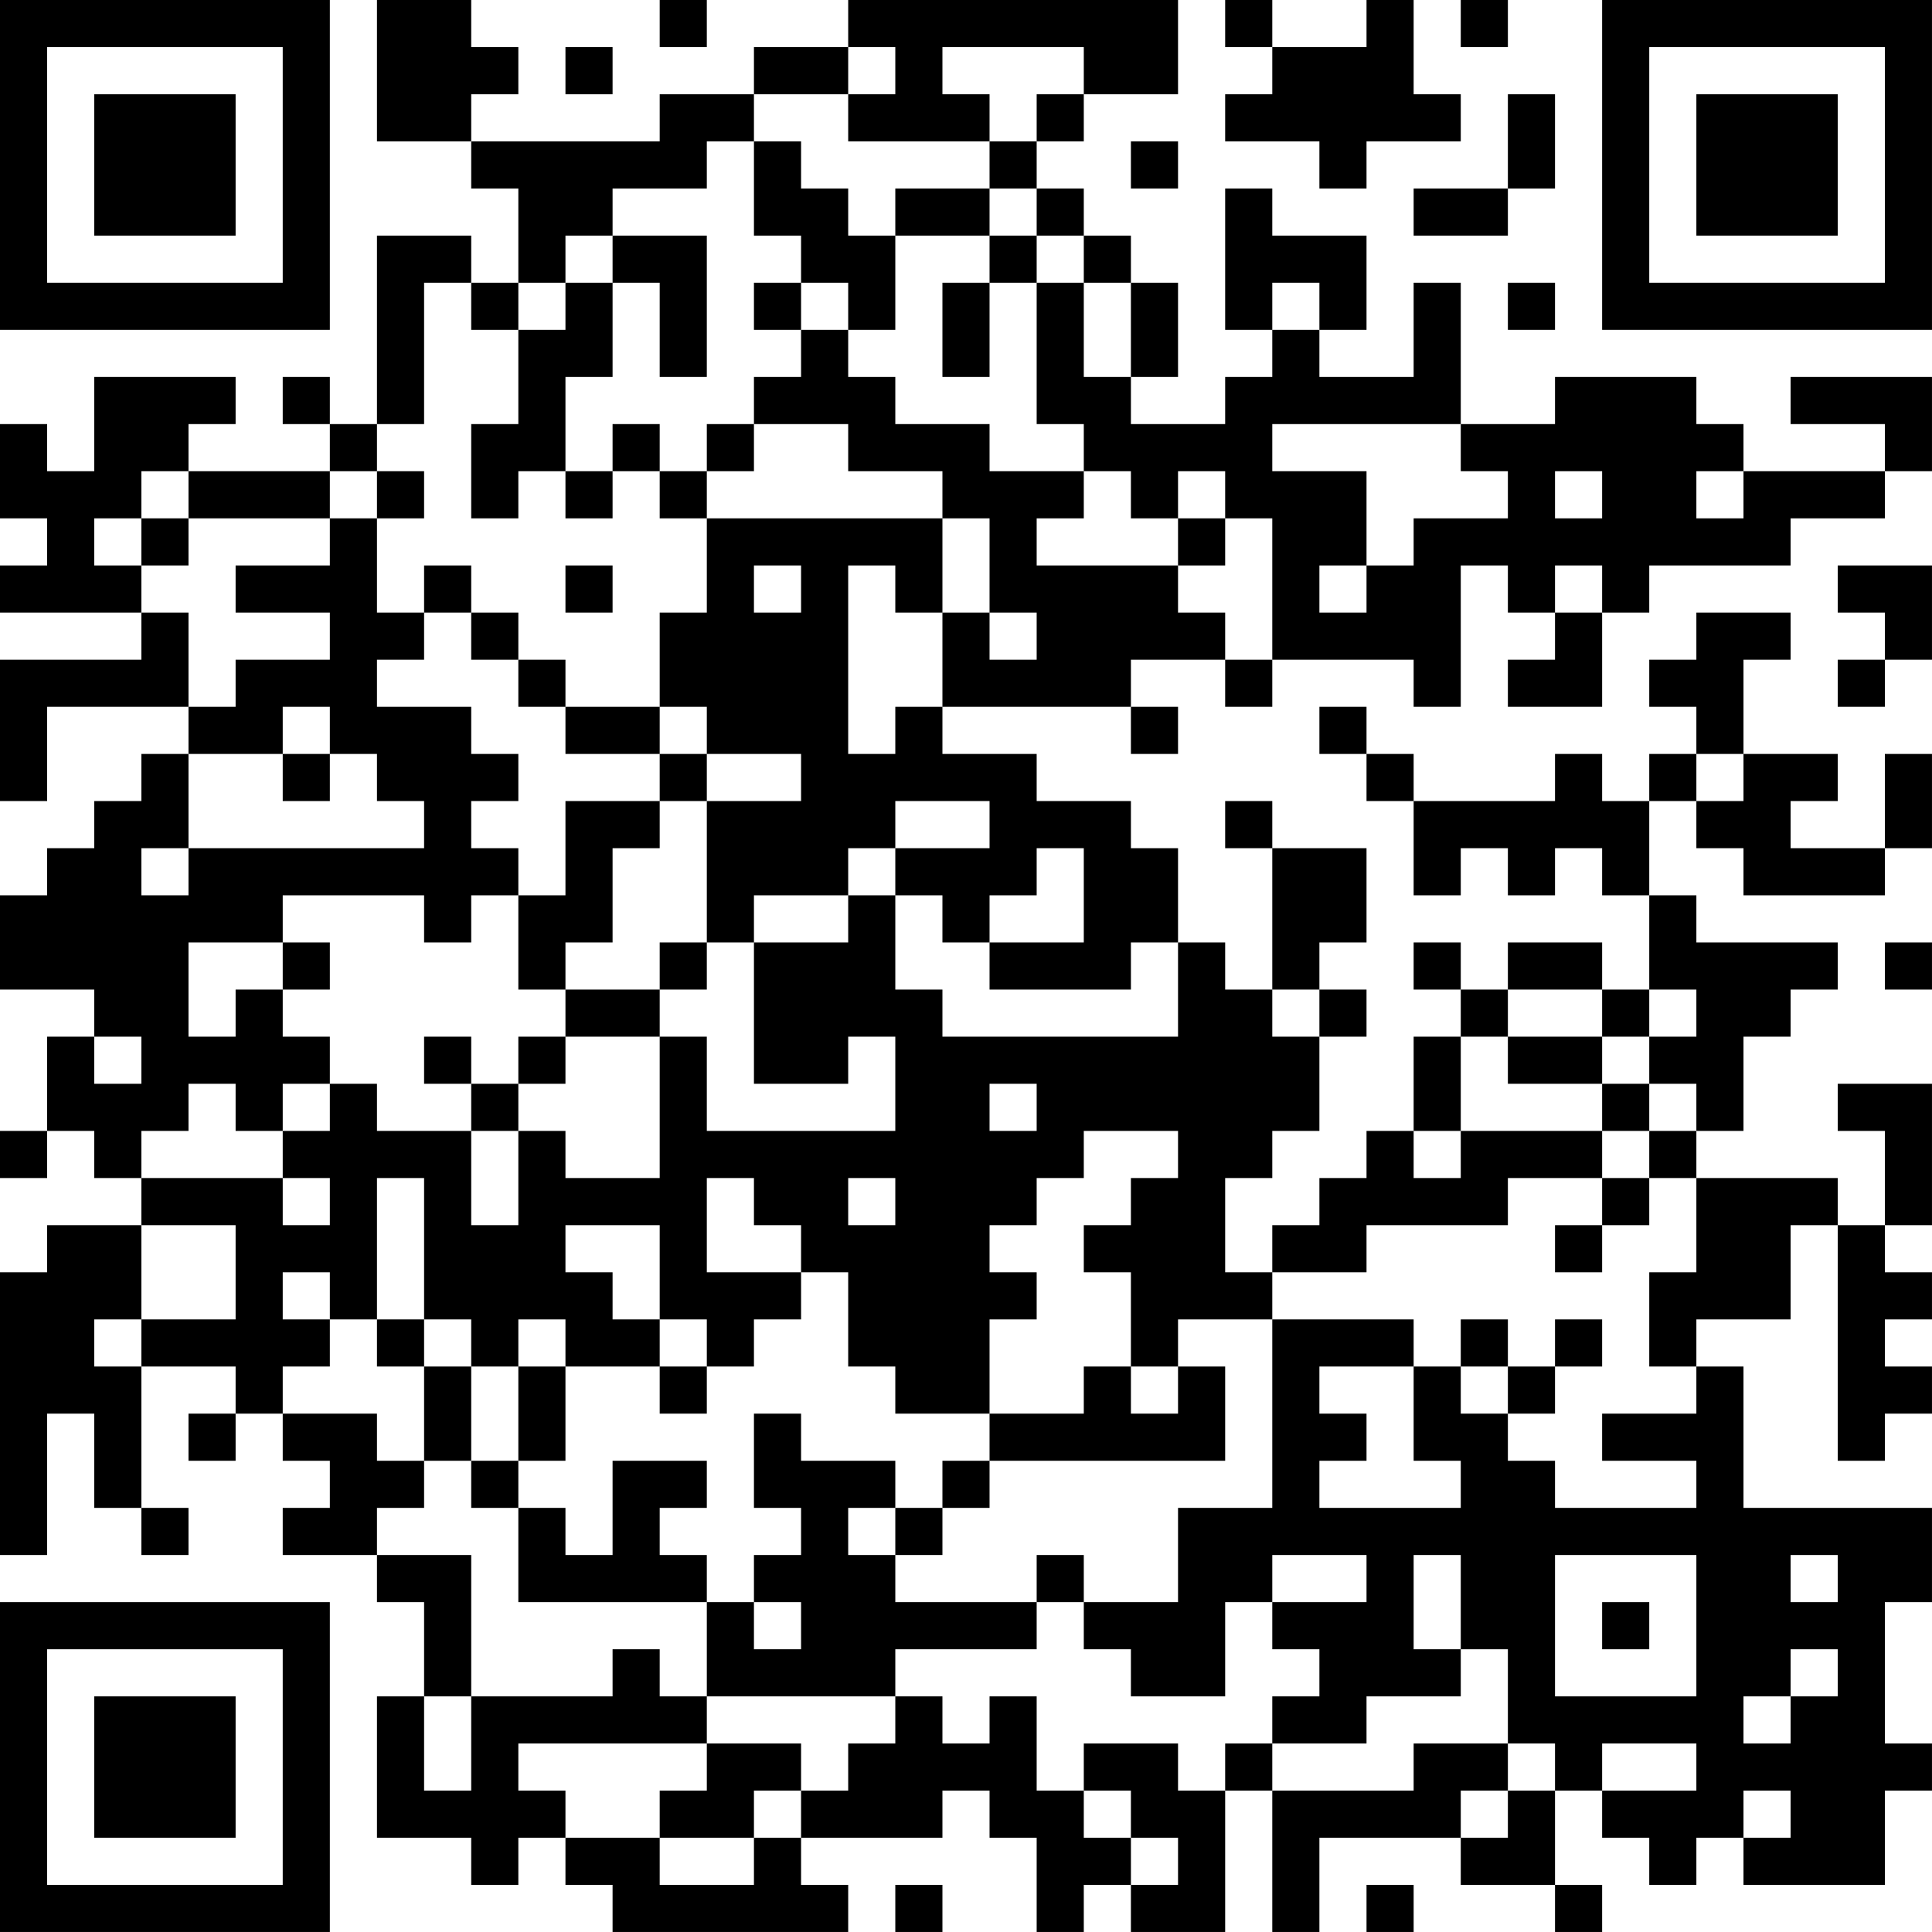 <?xml version="1.0" encoding="UTF-8"?>
<svg xmlns="http://www.w3.org/2000/svg" version="1.1" width="200" height="200" viewBox="0 0 200 200"><rect x="0" y="0" width="200" height="200" fill="#ffffff"/><g transform="scale(4.878)"><g transform="translate(0,0)"><path fill-rule="evenodd" d="M8 0L8 3L10 3L10 4L11 4L11 6L10 6L10 5L8 5L8 9L7 9L7 8L6 8L6 9L7 9L7 10L4 10L4 9L5 9L5 8L2 8L2 10L1 10L1 9L0 9L0 11L1 11L1 12L0 12L0 13L3 13L3 14L0 14L0 17L1 17L1 15L4 15L4 16L3 16L3 17L2 17L2 18L1 18L1 19L0 19L0 21L2 21L2 22L1 22L1 24L0 24L0 25L1 25L1 24L2 24L2 25L3 25L3 26L1 26L1 27L0 27L0 33L1 33L1 30L2 30L2 32L3 32L3 33L4 33L4 32L3 32L3 29L5 29L5 30L4 30L4 31L5 31L5 30L6 30L6 31L7 31L7 32L6 32L6 33L8 33L8 34L9 34L9 36L8 36L8 39L10 39L10 40L11 40L11 39L12 39L12 40L13 40L13 41L18 41L18 40L17 40L17 39L20 39L20 38L21 38L21 39L22 39L22 41L23 41L23 40L24 40L24 41L26 41L26 38L27 38L27 41L28 41L28 39L31 39L31 40L33 40L33 41L34 41L34 40L33 40L33 38L34 38L34 39L35 39L35 40L36 40L36 39L37 39L37 40L40 40L40 38L41 38L41 37L40 37L40 34L41 34L41 32L37 32L37 29L36 29L36 28L38 28L38 26L39 26L39 31L40 31L40 30L41 30L41 29L40 29L40 28L41 28L41 27L40 27L40 26L41 26L41 23L39 23L39 24L40 24L40 26L39 26L39 25L36 25L36 24L37 24L37 22L38 22L38 21L39 21L39 20L36 20L36 19L35 19L35 17L36 17L36 18L37 18L37 19L40 19L40 18L41 18L41 16L40 16L40 18L38 18L38 17L39 17L39 16L37 16L37 14L38 14L38 13L36 13L36 14L35 14L35 15L36 15L36 16L35 16L35 17L34 17L34 16L33 16L33 17L30 17L30 16L29 16L29 15L28 15L28 16L29 16L29 17L30 17L30 19L31 19L31 18L32 18L32 19L33 19L33 18L34 18L34 19L35 19L35 21L34 21L34 20L32 20L32 21L31 21L31 20L30 20L30 21L31 21L31 22L30 22L30 24L29 24L29 25L28 25L28 26L27 26L27 27L26 27L26 25L27 25L27 24L28 24L28 22L29 22L29 21L28 21L28 20L29 20L29 18L27 18L27 17L26 17L26 18L27 18L27 21L26 21L26 20L25 20L25 18L24 18L24 17L22 17L22 16L20 16L20 15L24 15L24 16L25 16L25 15L24 15L24 14L26 14L26 15L27 15L27 14L30 14L30 15L31 15L31 12L32 12L32 13L33 13L33 14L32 14L32 15L34 15L34 13L35 13L35 12L38 12L38 11L40 11L40 10L41 10L41 8L38 8L38 9L40 9L40 10L37 10L37 9L36 9L36 8L33 8L33 9L31 9L31 6L30 6L30 8L28 8L28 7L29 7L29 5L27 5L27 4L26 4L26 7L27 7L27 8L26 8L26 9L24 9L24 8L25 8L25 6L24 6L24 5L23 5L23 4L22 4L22 3L23 3L23 2L25 2L25 0L18 0L18 1L16 1L16 2L14 2L14 3L10 3L10 2L11 2L11 1L10 1L10 0ZM14 0L14 1L15 1L15 0ZM26 0L26 1L27 1L27 2L26 2L26 3L28 3L28 4L29 4L29 3L31 3L31 2L30 2L30 0L29 0L29 1L27 1L27 0ZM31 0L31 1L32 1L32 0ZM12 1L12 2L13 2L13 1ZM18 1L18 2L16 2L16 3L15 3L15 4L13 4L13 5L12 5L12 6L11 6L11 7L10 7L10 6L9 6L9 9L8 9L8 10L7 10L7 11L4 11L4 10L3 10L3 11L2 11L2 12L3 12L3 13L4 13L4 15L5 15L5 14L7 14L7 13L5 13L5 12L7 12L7 11L8 11L8 13L9 13L9 14L8 14L8 15L10 15L10 16L11 16L11 17L10 17L10 18L11 18L11 19L10 19L10 20L9 20L9 19L6 19L6 20L4 20L4 22L5 22L5 21L6 21L6 22L7 22L7 23L6 23L6 24L5 24L5 23L4 23L4 24L3 24L3 25L6 25L6 26L7 26L7 25L6 25L6 24L7 24L7 23L8 23L8 24L10 24L10 26L11 26L11 24L12 24L12 25L14 25L14 22L15 22L15 24L19 24L19 22L18 22L18 23L16 23L16 20L18 20L18 19L19 19L19 21L20 21L20 22L25 22L25 20L24 20L24 21L21 21L21 20L23 20L23 18L22 18L22 19L21 19L21 20L20 20L20 19L19 19L19 18L21 18L21 17L19 17L19 18L18 18L18 19L16 19L16 20L15 20L15 17L17 17L17 16L15 16L15 15L14 15L14 13L15 13L15 11L20 11L20 13L19 13L19 12L18 12L18 16L19 16L19 15L20 15L20 13L21 13L21 14L22 14L22 13L21 13L21 11L20 11L20 10L18 10L18 9L16 9L16 8L17 8L17 7L18 7L18 8L19 8L19 9L21 9L21 10L23 10L23 11L22 11L22 12L25 12L25 13L26 13L26 14L27 14L27 11L26 11L26 10L25 10L25 11L24 11L24 10L23 10L23 9L22 9L22 6L23 6L23 8L24 8L24 6L23 6L23 5L22 5L22 4L21 4L21 3L22 3L22 2L23 2L23 1L20 1L20 2L21 2L21 3L18 3L18 2L19 2L19 1ZM32 2L32 4L30 4L30 5L32 5L32 4L33 4L33 2ZM16 3L16 5L17 5L17 6L16 6L16 7L17 7L17 6L18 6L18 7L19 7L19 5L21 5L21 6L20 6L20 8L21 8L21 6L22 6L22 5L21 5L21 4L19 4L19 5L18 5L18 4L17 4L17 3ZM24 3L24 4L25 4L25 3ZM13 5L13 6L12 6L12 7L11 7L11 9L10 9L10 11L11 11L11 10L12 10L12 11L13 11L13 10L14 10L14 11L15 11L15 10L16 10L16 9L15 9L15 10L14 10L14 9L13 9L13 10L12 10L12 8L13 8L13 6L14 6L14 8L15 8L15 5ZM27 6L27 7L28 7L28 6ZM32 6L32 7L33 7L33 6ZM27 9L27 10L29 10L29 12L28 12L28 13L29 13L29 12L30 12L30 11L32 11L32 10L31 10L31 9ZM8 10L8 11L9 11L9 10ZM33 10L33 11L34 11L34 10ZM36 10L36 11L37 11L37 10ZM3 11L3 12L4 12L4 11ZM25 11L25 12L26 12L26 11ZM9 12L9 13L10 13L10 14L11 14L11 15L12 15L12 16L14 16L14 17L12 17L12 19L11 19L11 21L12 21L12 22L11 22L11 23L10 23L10 22L9 22L9 23L10 23L10 24L11 24L11 23L12 23L12 22L14 22L14 21L15 21L15 20L14 20L14 21L12 21L12 20L13 20L13 18L14 18L14 17L15 17L15 16L14 16L14 15L12 15L12 14L11 14L11 13L10 13L10 12ZM12 12L12 13L13 13L13 12ZM16 12L16 13L17 13L17 12ZM33 12L33 13L34 13L34 12ZM39 12L39 13L40 13L40 14L39 14L39 15L40 15L40 14L41 14L41 12ZM6 15L6 16L4 16L4 18L3 18L3 19L4 19L4 18L9 18L9 17L8 17L8 16L7 16L7 15ZM6 16L6 17L7 17L7 16ZM36 16L36 17L37 17L37 16ZM6 20L6 21L7 21L7 20ZM40 20L40 21L41 21L41 20ZM27 21L27 22L28 22L28 21ZM32 21L32 22L31 22L31 24L30 24L30 25L31 25L31 24L34 24L34 25L32 25L32 26L29 26L29 27L27 27L27 28L25 28L25 29L24 29L24 27L23 27L23 26L24 26L24 25L25 25L25 24L23 24L23 25L22 25L22 26L21 26L21 27L22 27L22 28L21 28L21 30L19 30L19 29L18 29L18 27L17 27L17 26L16 26L16 25L15 25L15 27L17 27L17 28L16 28L16 29L15 29L15 28L14 28L14 26L12 26L12 27L13 27L13 28L14 28L14 29L12 29L12 28L11 28L11 29L10 29L10 28L9 28L9 25L8 25L8 28L7 28L7 27L6 27L6 28L7 28L7 29L6 29L6 30L8 30L8 31L9 31L9 32L8 32L8 33L10 33L10 36L9 36L9 38L10 38L10 36L13 36L13 35L14 35L14 36L15 36L15 37L11 37L11 38L12 38L12 39L14 39L14 40L16 40L16 39L17 39L17 38L18 38L18 37L19 37L19 36L20 36L20 37L21 37L21 36L22 36L22 38L23 38L23 39L24 39L24 40L25 40L25 39L24 39L24 38L23 38L23 37L25 37L25 38L26 38L26 37L27 37L27 38L30 38L30 37L32 37L32 38L31 38L31 39L32 39L32 38L33 38L33 37L32 37L32 35L31 35L31 33L30 33L30 35L31 35L31 36L29 36L29 37L27 37L27 36L28 36L28 35L27 35L27 34L29 34L29 33L27 33L27 34L26 34L26 36L24 36L24 35L23 35L23 34L25 34L25 32L27 32L27 28L30 28L30 29L28 29L28 30L29 30L29 31L28 31L28 32L31 32L31 31L30 31L30 29L31 29L31 30L32 30L32 31L33 31L33 32L36 32L36 31L34 31L34 30L36 30L36 29L35 29L35 27L36 27L36 25L35 25L35 24L36 24L36 23L35 23L35 22L36 22L36 21L35 21L35 22L34 22L34 21ZM2 22L2 23L3 23L3 22ZM32 22L32 23L34 23L34 24L35 24L35 23L34 23L34 22ZM21 23L21 24L22 24L22 23ZM18 25L18 26L19 26L19 25ZM34 25L34 26L33 26L33 27L34 27L34 26L35 26L35 25ZM3 26L3 28L2 28L2 29L3 29L3 28L5 28L5 26ZM8 28L8 29L9 29L9 31L10 31L10 32L11 32L11 34L15 34L15 36L19 36L19 35L22 35L22 34L23 34L23 33L22 33L22 34L19 34L19 33L20 33L20 32L21 32L21 31L26 31L26 29L25 29L25 30L24 30L24 29L23 29L23 30L21 30L21 31L20 31L20 32L19 32L19 31L17 31L17 30L16 30L16 32L17 32L17 33L16 33L16 34L15 34L15 33L14 33L14 32L15 32L15 31L13 31L13 33L12 33L12 32L11 32L11 31L12 31L12 29L11 29L11 31L10 31L10 29L9 29L9 28ZM31 28L31 29L32 29L32 30L33 30L33 29L34 29L34 28L33 28L33 29L32 29L32 28ZM14 29L14 30L15 30L15 29ZM18 32L18 33L19 33L19 32ZM33 33L33 36L36 36L36 33ZM38 33L38 34L39 34L39 33ZM16 34L16 35L17 35L17 34ZM34 34L34 35L35 35L35 34ZM38 35L38 36L37 36L37 37L38 37L38 36L39 36L39 35ZM15 37L15 38L14 38L14 39L16 39L16 38L17 38L17 37ZM34 37L34 38L36 38L36 37ZM37 38L37 39L38 39L38 38ZM19 40L19 41L20 41L20 40ZM29 40L29 41L30 41L30 40ZM0 0L0 7L7 7L7 0ZM1 1L1 6L6 6L6 1ZM2 2L2 5L5 5L5 2ZM34 0L34 7L41 7L41 0ZM35 1L35 6L40 6L40 1ZM36 2L36 5L39 5L39 2ZM0 34L0 41L7 41L7 34ZM1 35L1 40L6 40L6 35ZM2 36L2 39L5 39L5 36Z" fill="#000000"/></g></g></svg>
